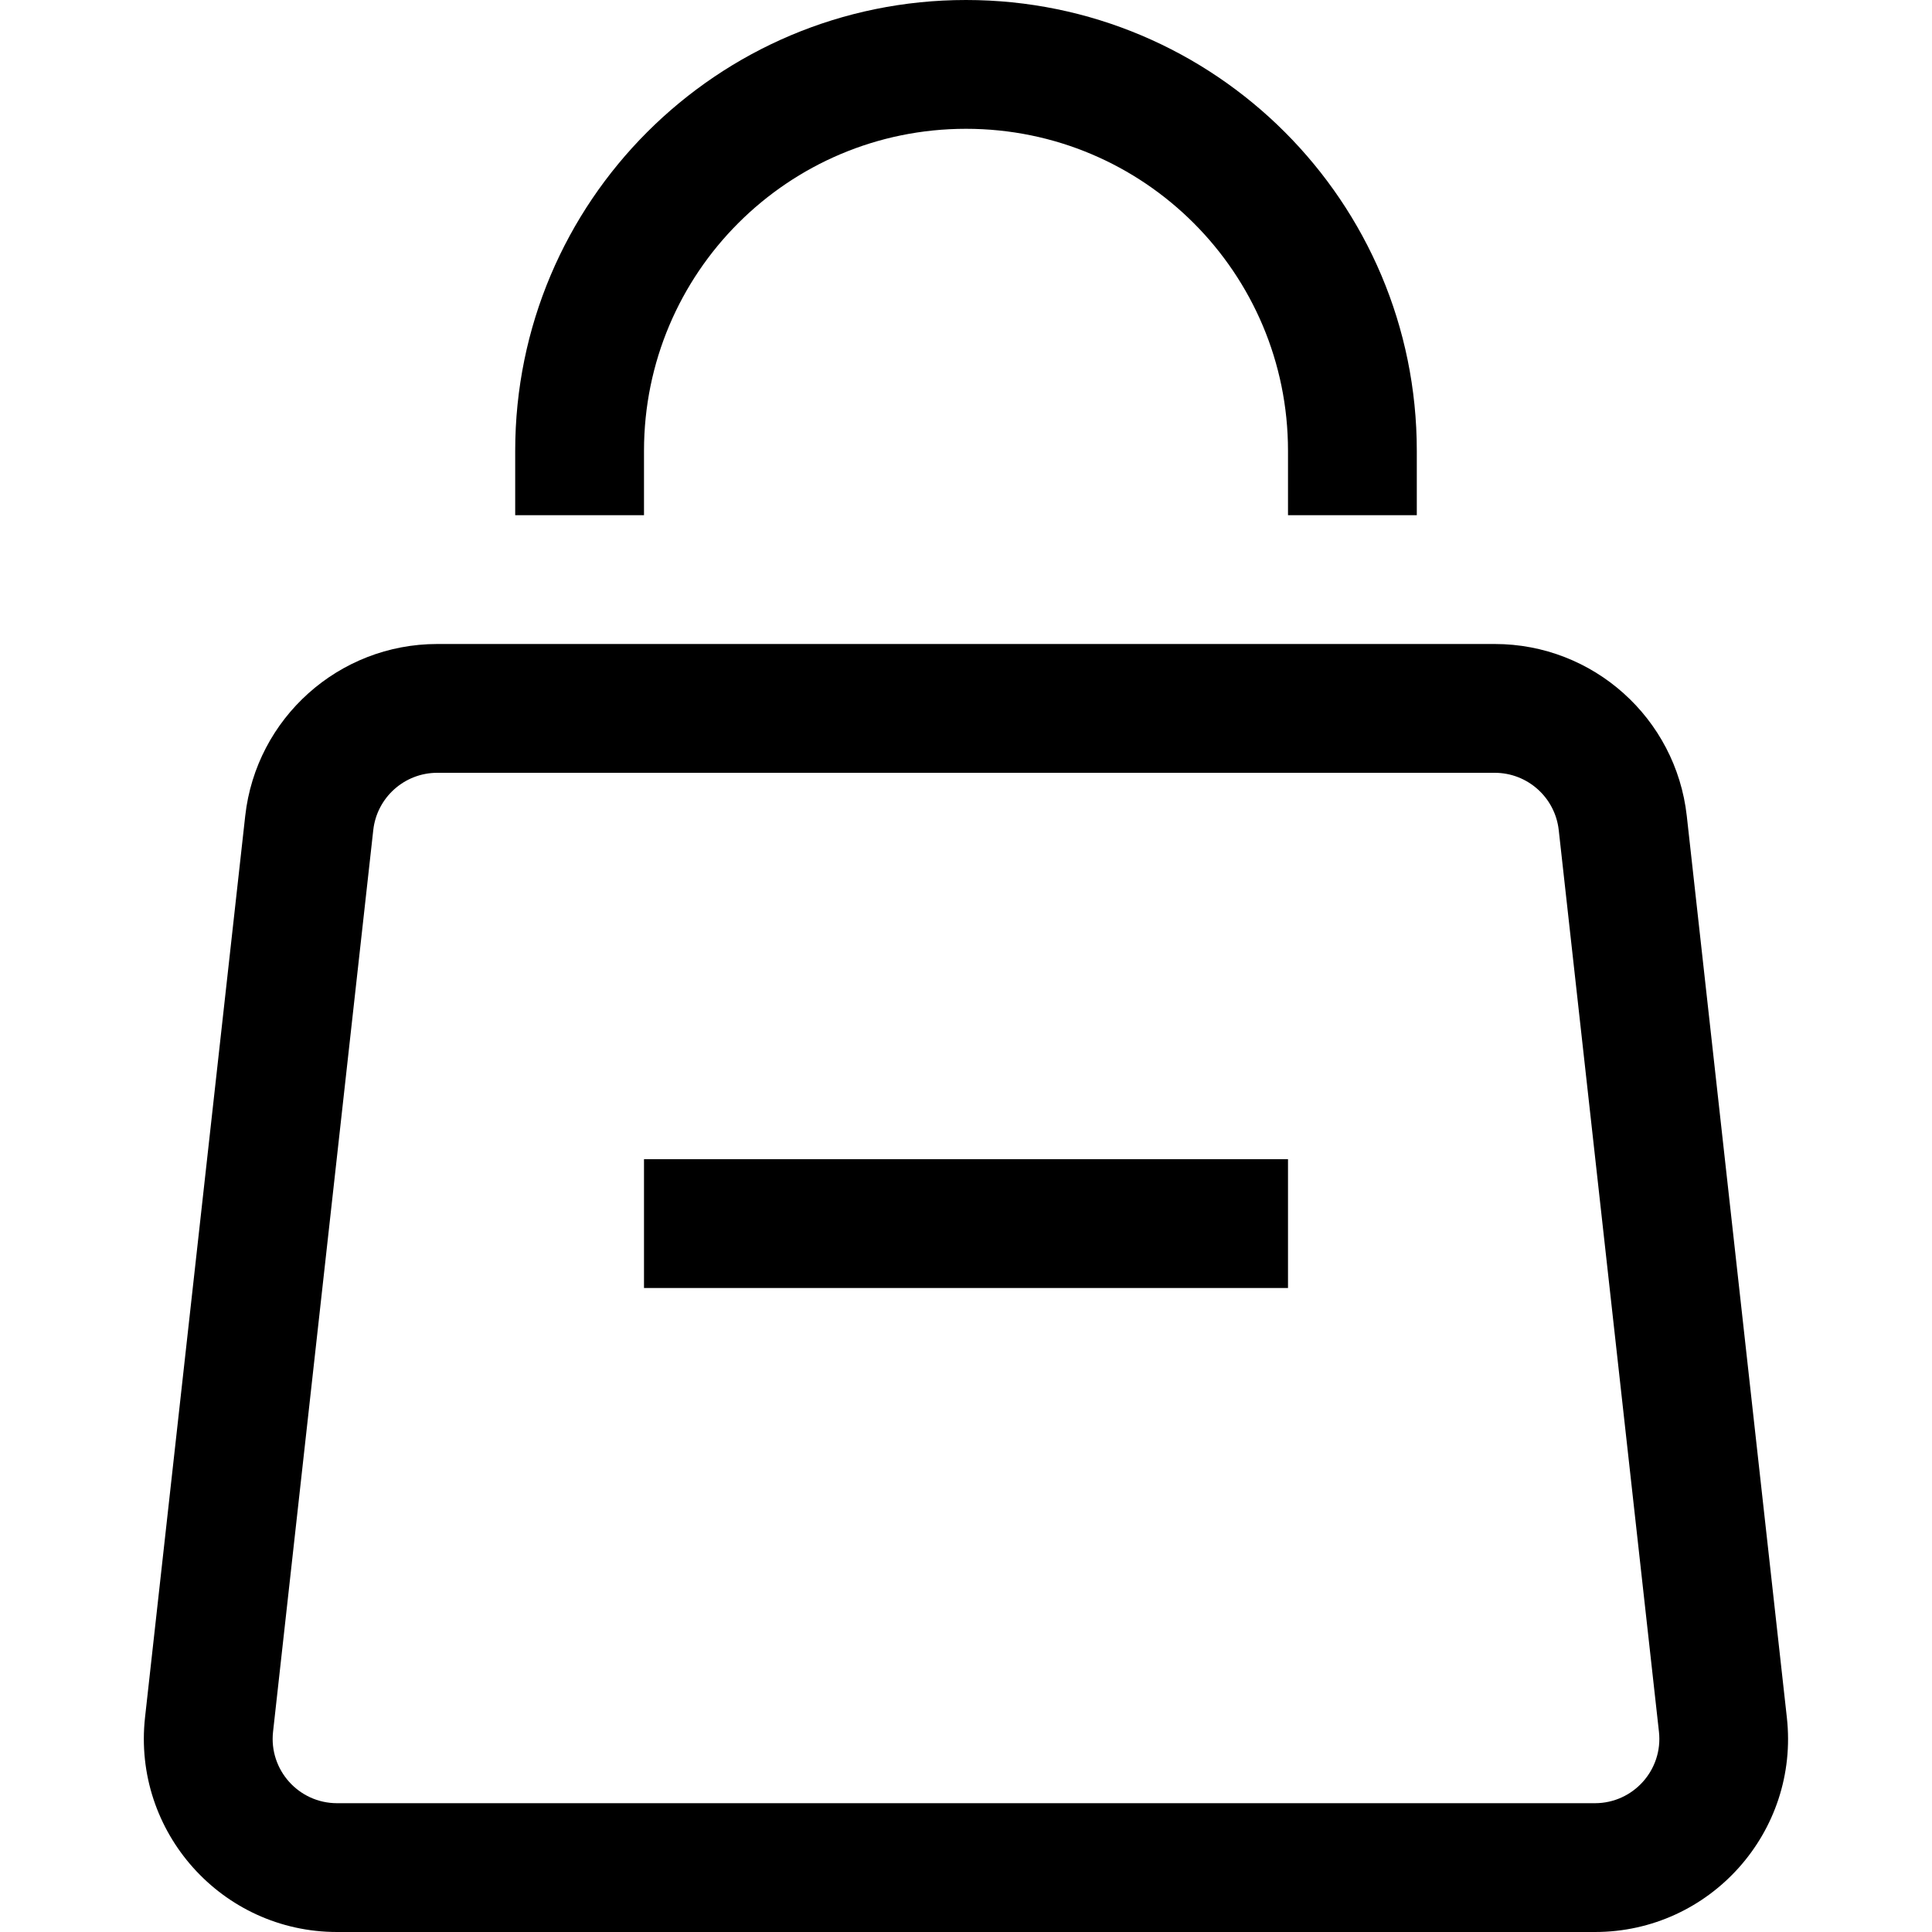 <svg width="15" height="15" viewBox="0 0 15 15" fill="none" xmlns="http://www.w3.org/2000/svg">
<path fill-rule="evenodd" clip-rule="evenodd" d="M7.5 1C6.119 1 5 2.119 5 3.5V4H4V3.5C4 1.567 5.567 0 7.5 0C9.433 0 11 1.567 11 3.5V4H10V3.5C10 2.119 8.881 1 7.5 1ZM3.395 6C3.14 6 2.926 6.192 2.898 6.445L2.12 13.445C2.087 13.741 2.319 14 2.617 14H12.383C12.681 14 12.913 13.741 12.88 13.445L12.102 6.445C12.074 6.192 11.86 6 11.605 6H3.395ZM1.904 6.334C1.989 5.575 2.631 5 3.395 5H11.605C12.369 5 13.011 5.575 13.096 6.334L13.873 13.334C13.972 14.223 13.277 15 12.383 15H2.617C1.723 15 1.028 14.223 1.126 13.334L1.904 6.334ZM10 9V10H5V9H10Z" fill="black"/>
</svg>
